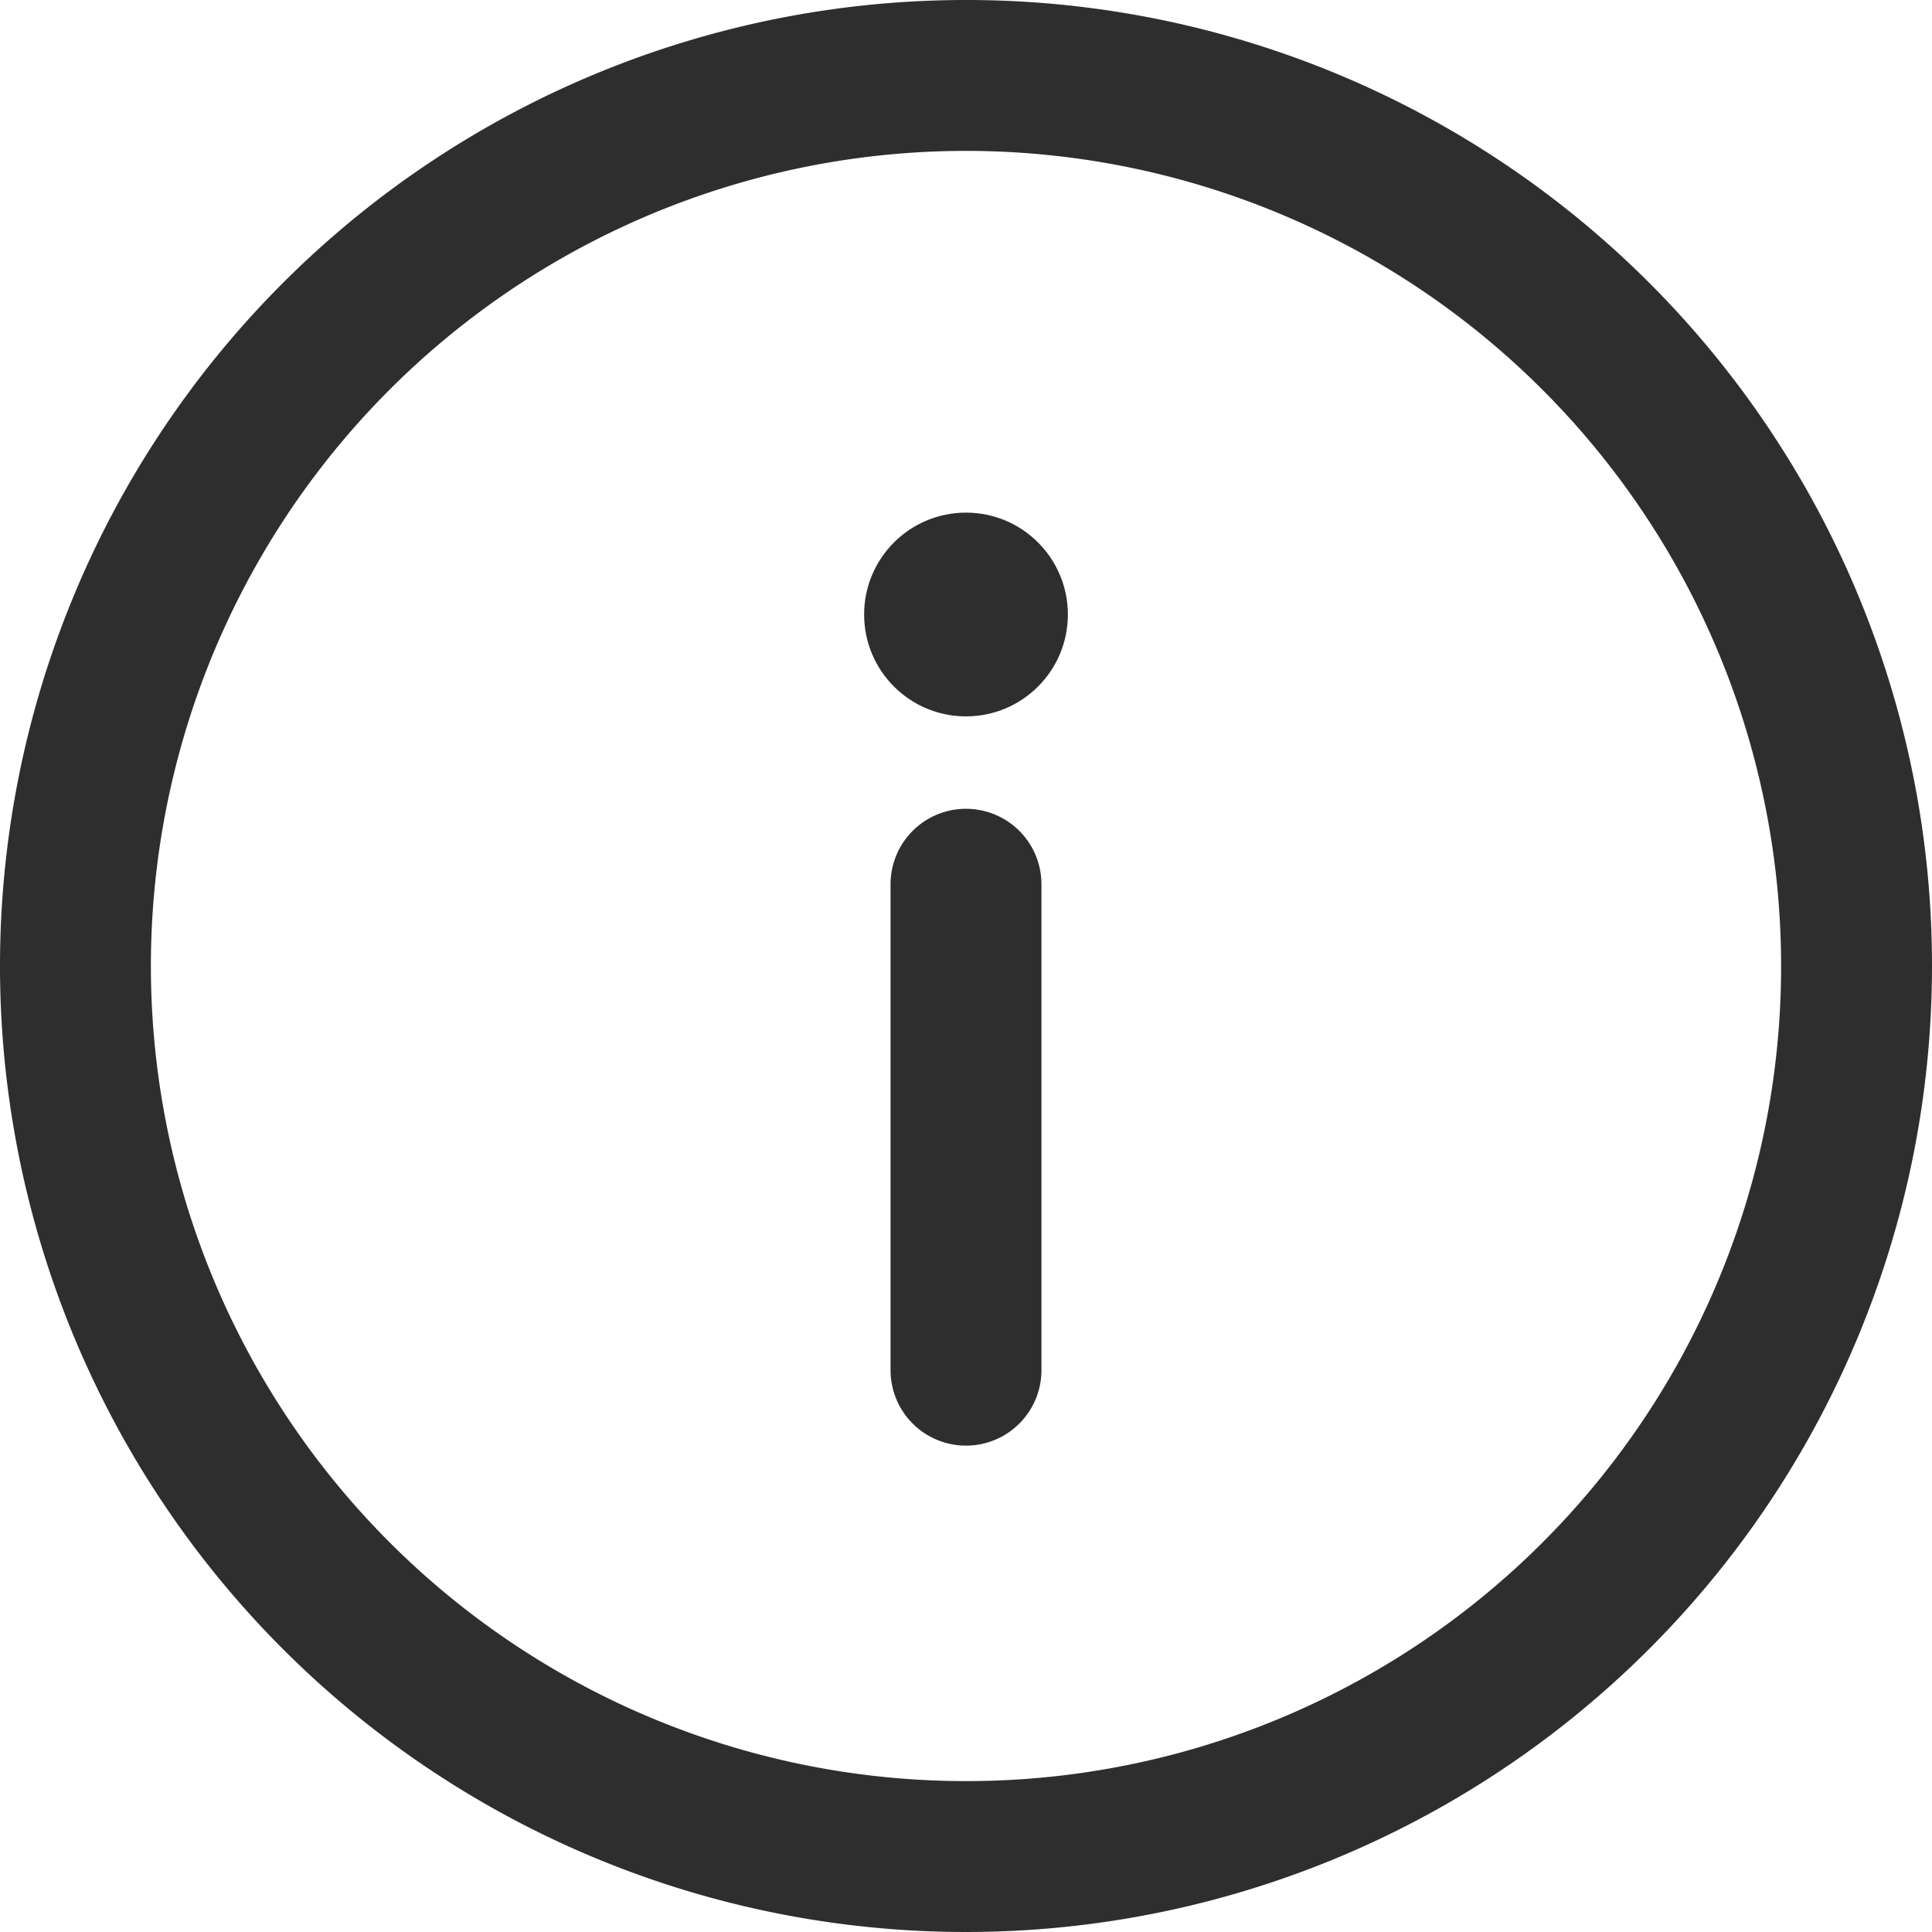 <svg id="info" xmlns="http://www.w3.org/2000/svg" width="22.662" height="22.662" viewBox="0 0 22.662 22.662">
  <g id="Group_10067" data-name="Group 10067">
    <g id="Group_10066" data-name="Group 10066">
      <path id="Path_4897" data-name="Path 4897" d="M11.331,0A11.331,11.331,0,1,0,22.662,11.331,11.325,11.325,0,0,0,11.331,0Zm0,20.892a9.561,9.561,0,1,1,9.561-9.561A9.555,9.555,0,0,1,11.331,20.892Z" fill="#2e2e2e"/>
    </g>
  </g>
  <g id="Group_10069" data-name="Group 10069" transform="translate(10.446 9.487)">
    <g id="Group_10068" data-name="Group 10068">
      <path id="Path_4898" data-name="Path 4898" d="M236.885,214.33a.885.885,0,0,0-.885.885v5.7a.885.885,0,1,0,1.77,0v-5.7A.885.885,0,0,0,236.885,214.33Z" transform="translate(-236 -214.33)" fill="#2e2e2e"/>
    </g>
  </g>
  <g id="Group_10071" data-name="Group 10071" transform="translate(10.136 6.013)">
    <g id="Group_10070" data-name="Group 10070">
      <circle id="Ellipse_29" data-name="Ellipse 29" cx="1.195" cy="1.195" r="1.195" fill="#2e2e2e"/>
    </g>
  </g>
</svg>
